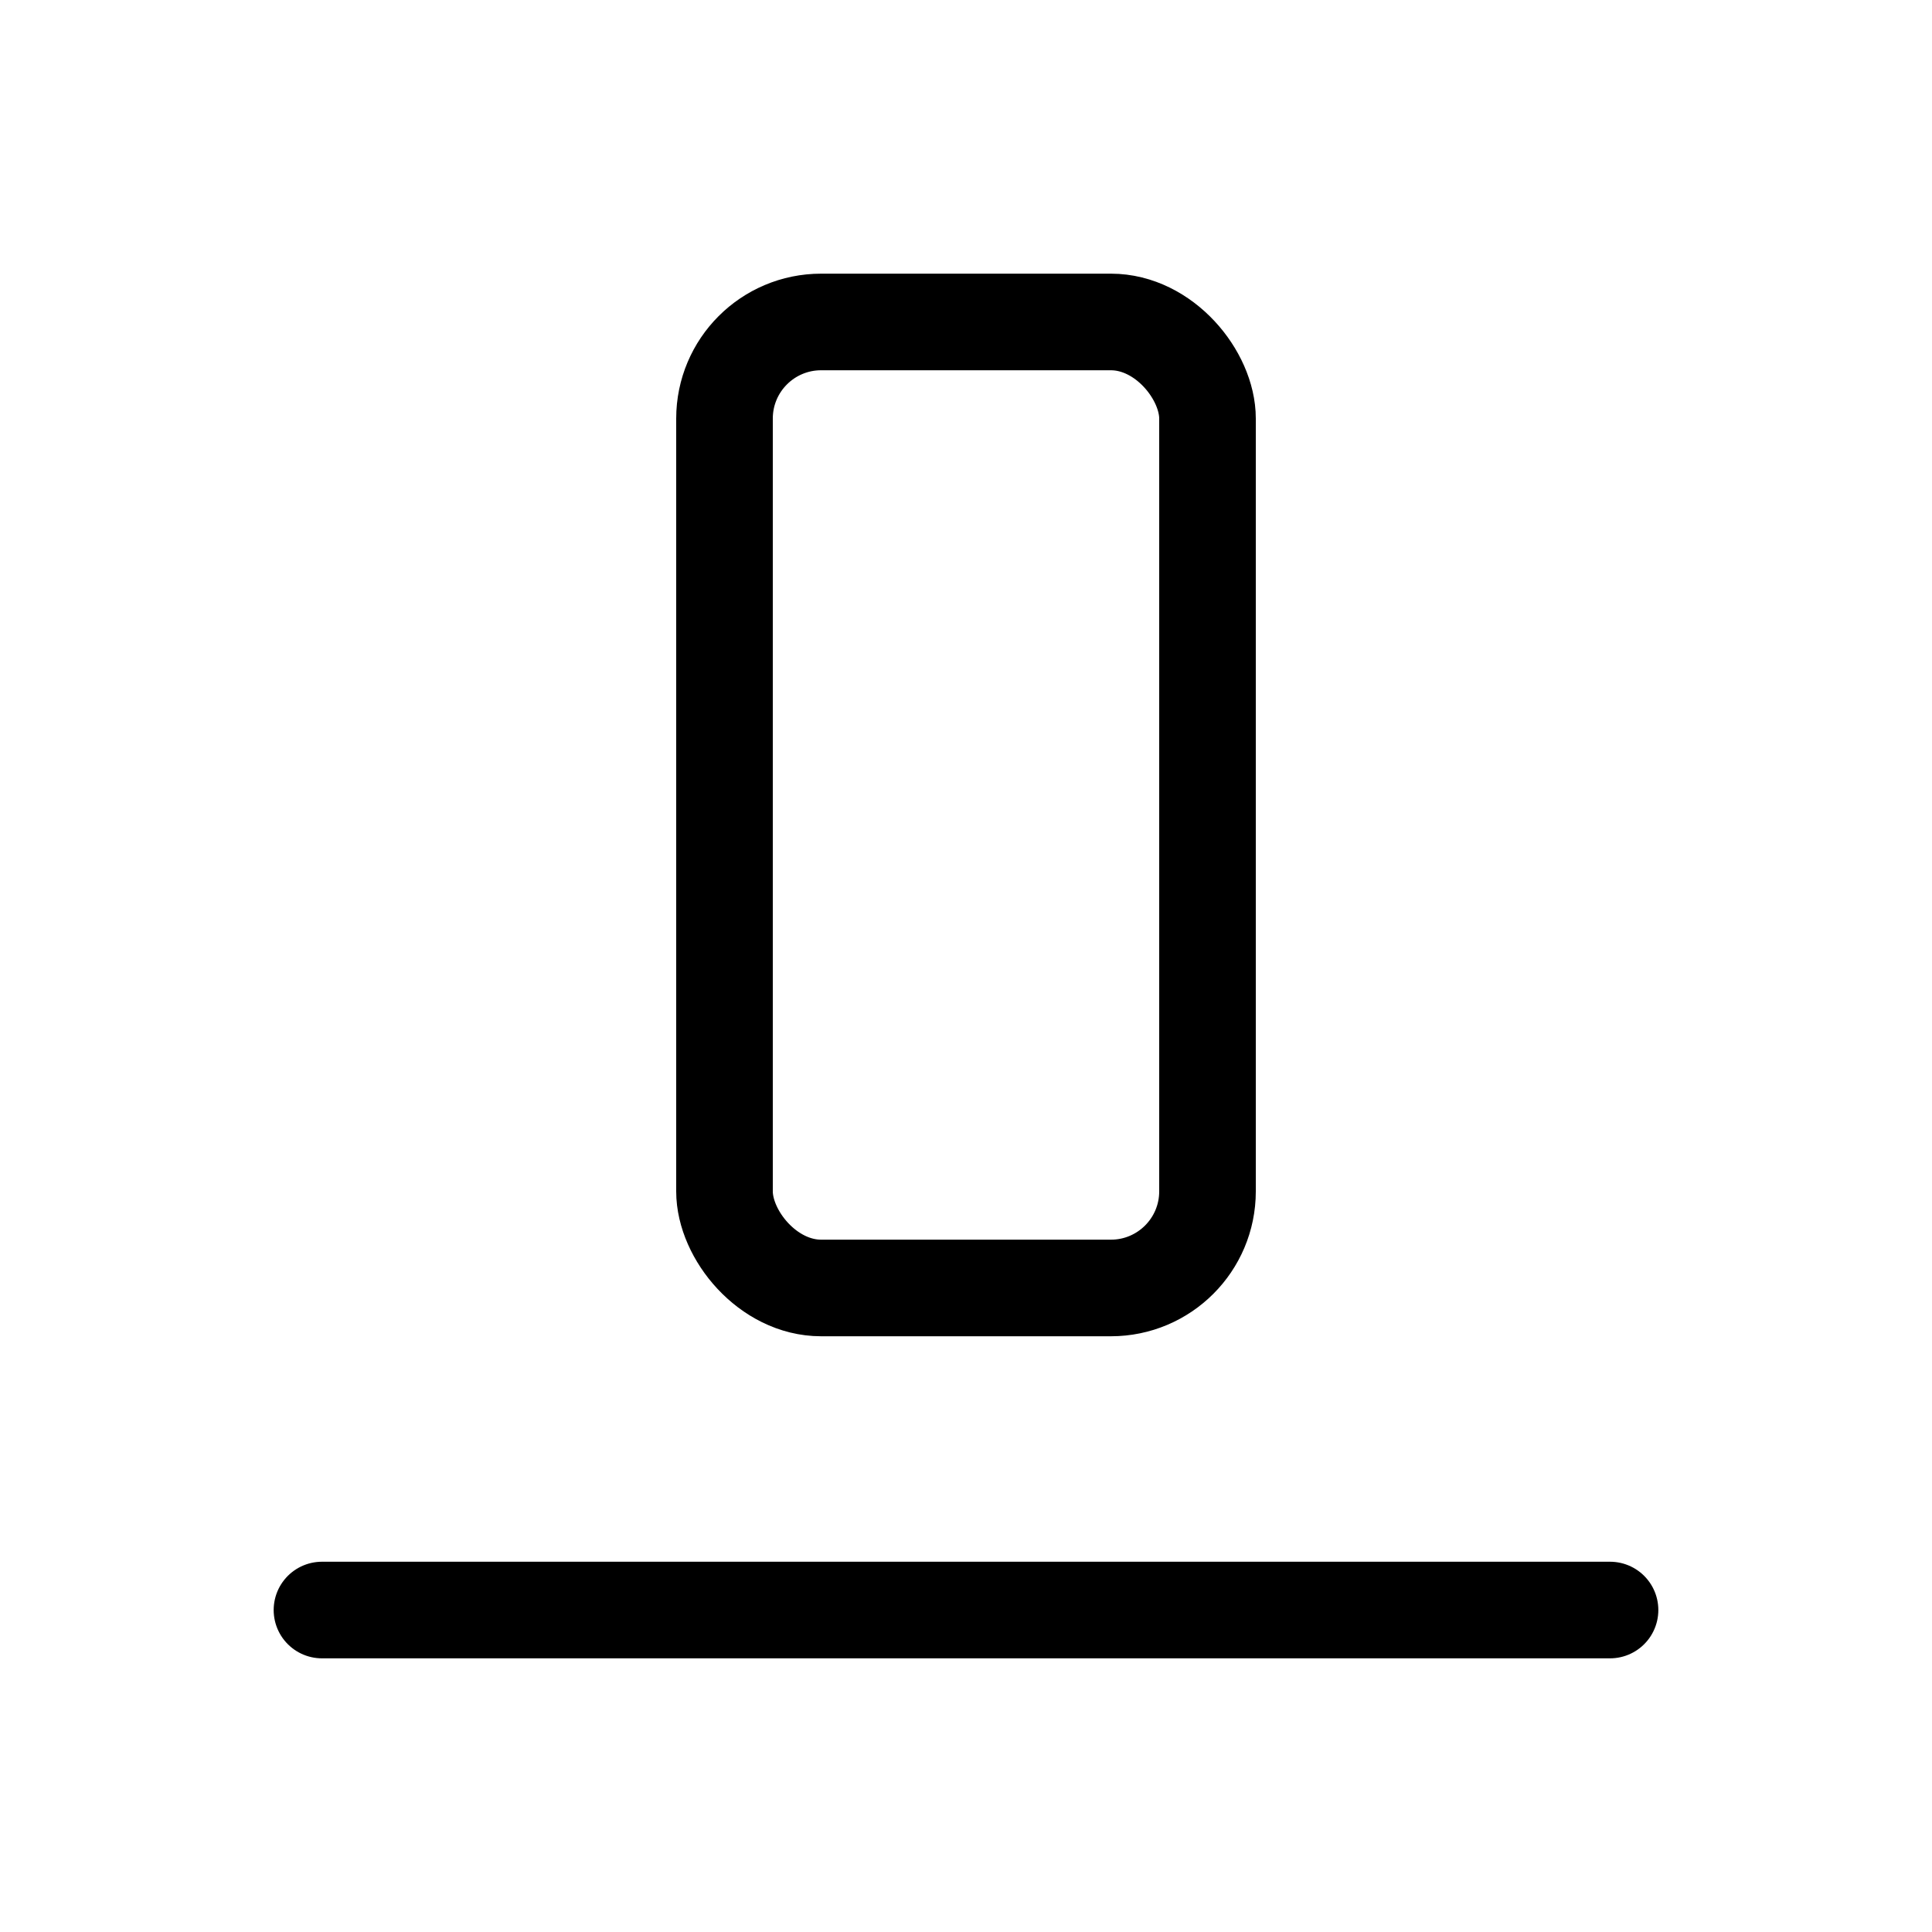 <svg width="1em" height="1em" viewBox="0 0 20 20" fill="none" xmlns="http://www.w3.org/2000/svg">
<rect x="7.5" y="3.333" width="5" height="10" rx="1" stroke="currentColor"  stroke-linejoin="round"/>
<path d="M3.333 16.667H16.667" stroke="currentColor"  stroke-linecap="round" stroke-linejoin="round"/>
</svg>

